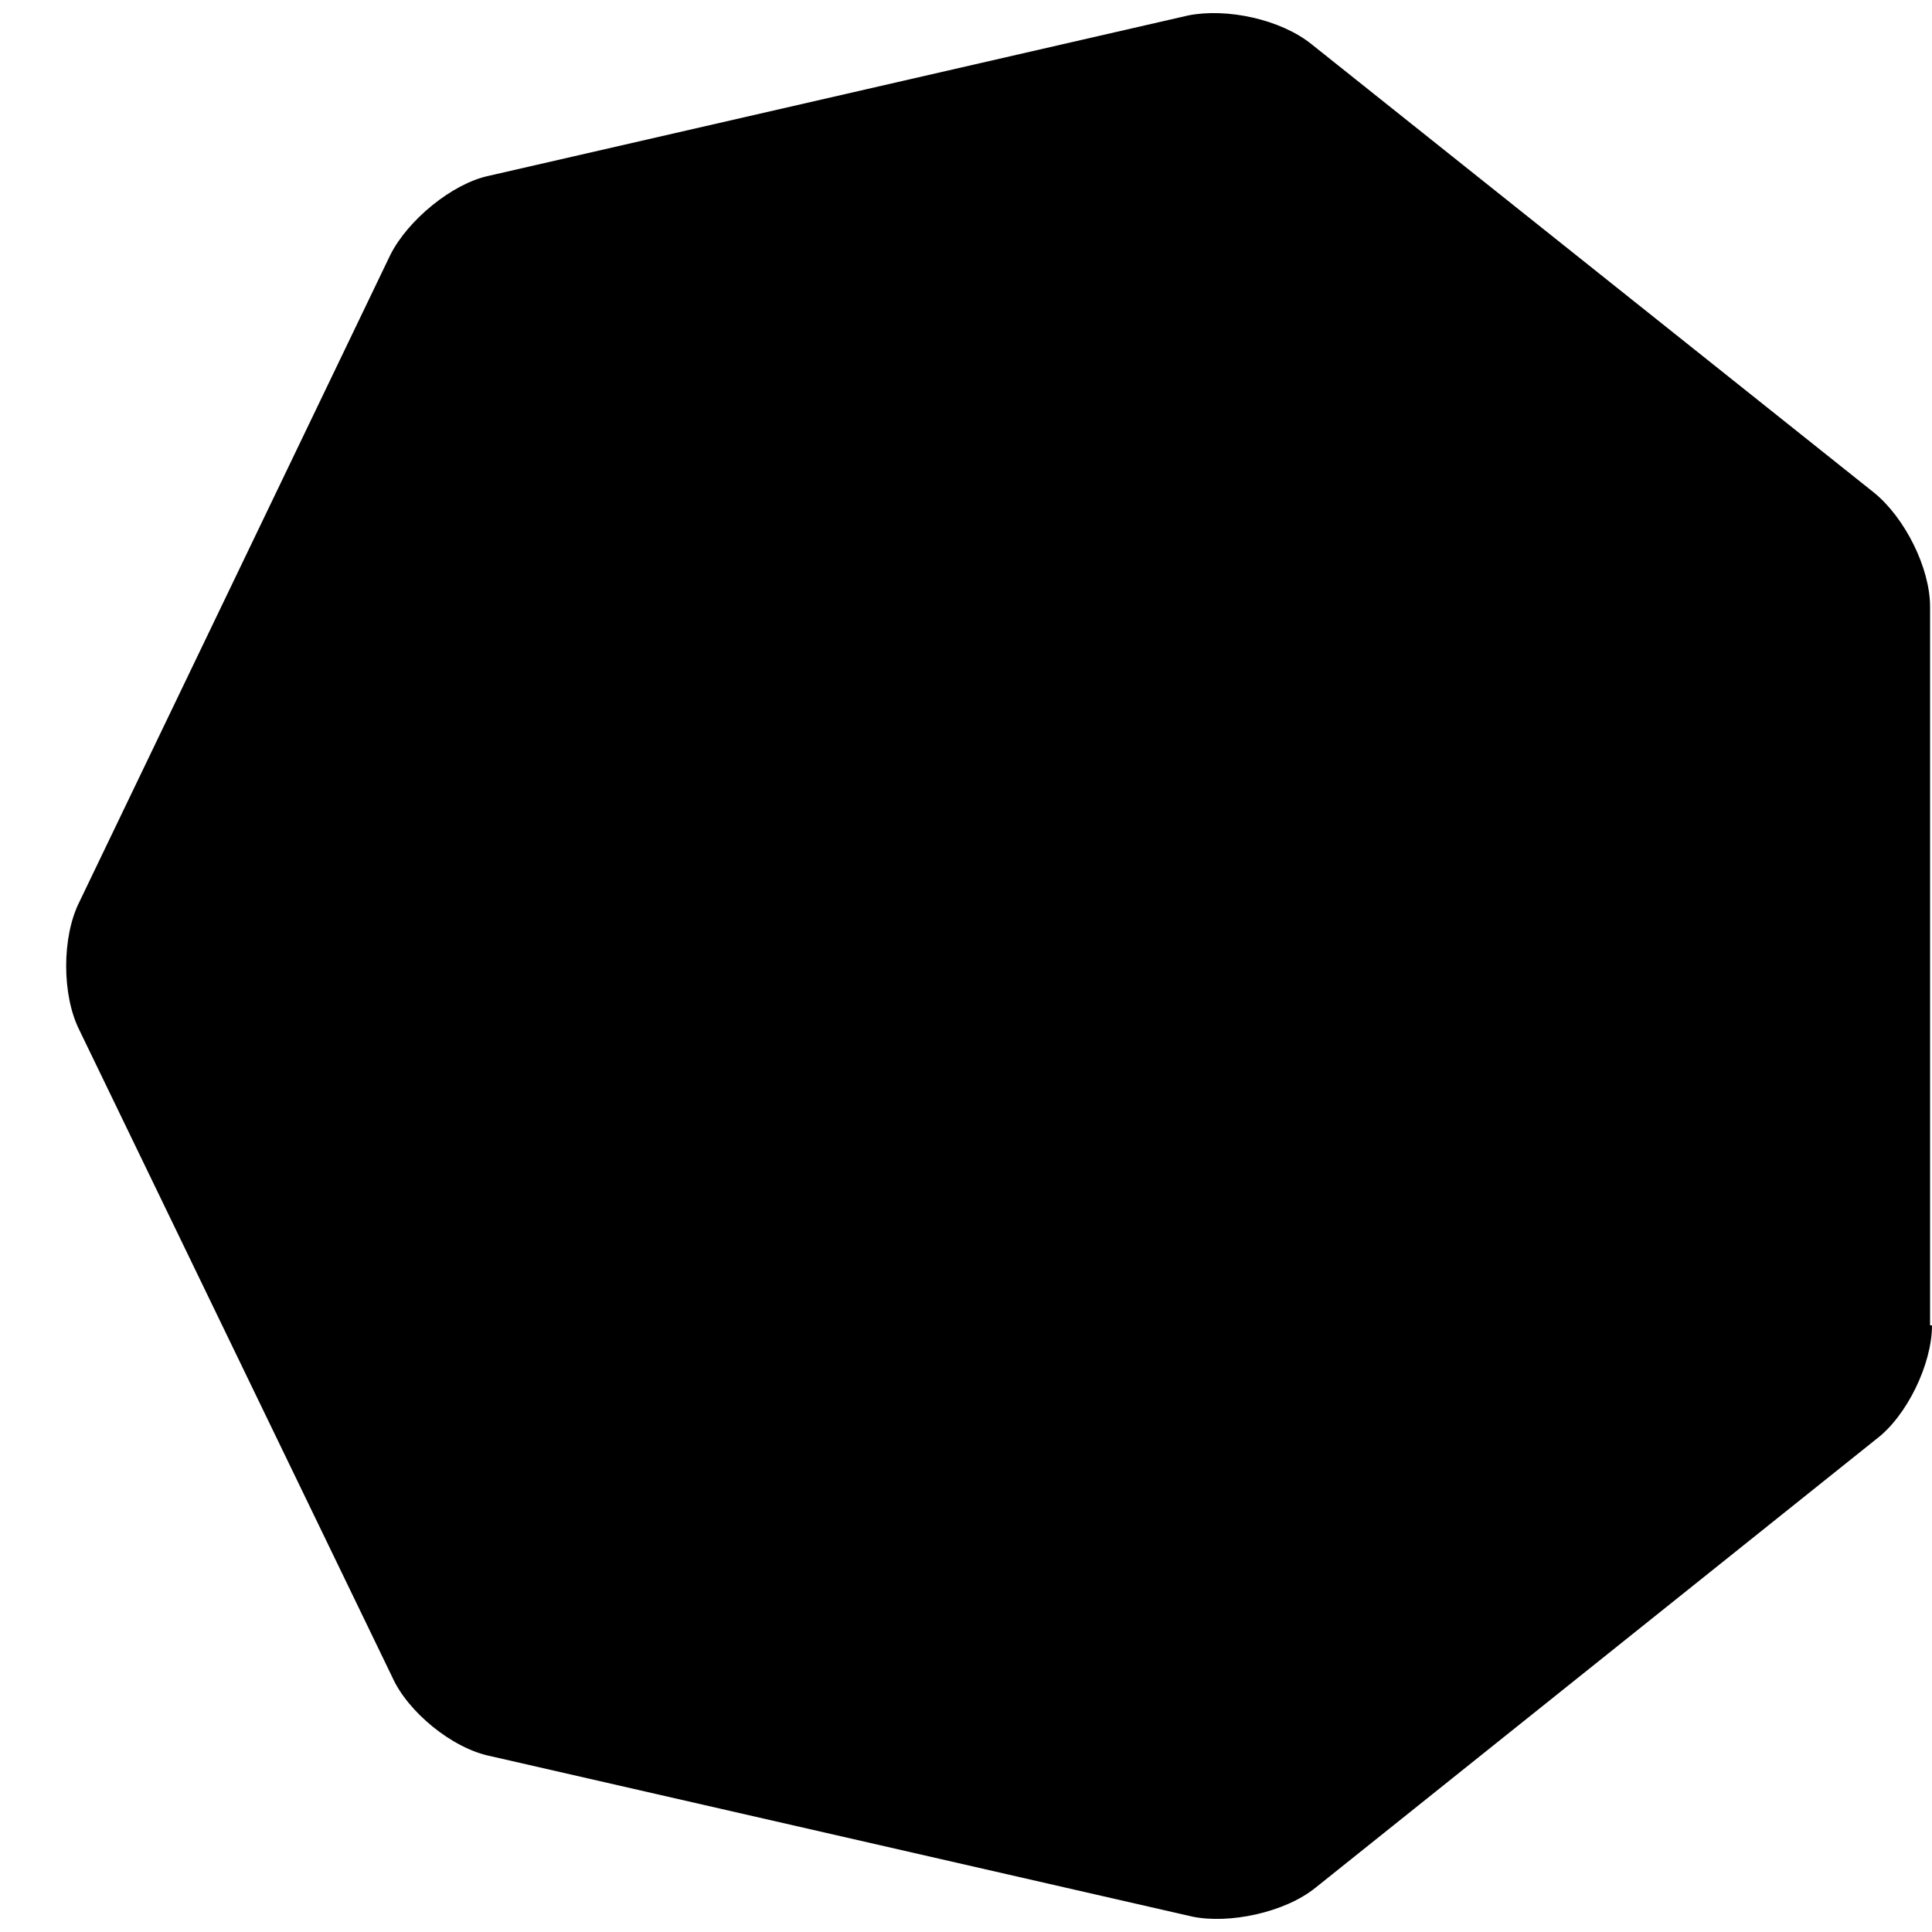 <?xml version="1.0" encoding="utf-8"?>
<!-- Generator: Adobe Illustrator 26.0.3, SVG Export Plug-In . SVG Version: 6.00 Build 0)  -->
<svg version="1.1" id="Layer_1" xmlns="http://www.w3.org/2000/svg" xmlns:xlink="http://www.w3.org/1999/xlink" x="0px" y="0px"
	 viewBox="0 0 100 100" style="enable-background:new 0 0 100 100;" xml:space="preserve">
<g>
	<path d="M100,68.6c0,2-1.3,4.7-2.9,5.9L68.1,97.7c-1.6,1.3-4.5,1.9-6.4,1.5l-36.3-8.3c-2-0.4-4.3-2.3-5.1-4.1L4.1,53.3
		c-0.9-1.8-0.9-4.8,0-6.6l16.1-33.5c0.9-1.8,3.2-3.7,5.1-4.1l36.2-8.3c2-0.4,4.8,0.2,6.4,1.5l29.1,23.2c1.6,1.3,2.9,3.9,2.9,5.9
		V68.6z"/>
</g>
</svg>
